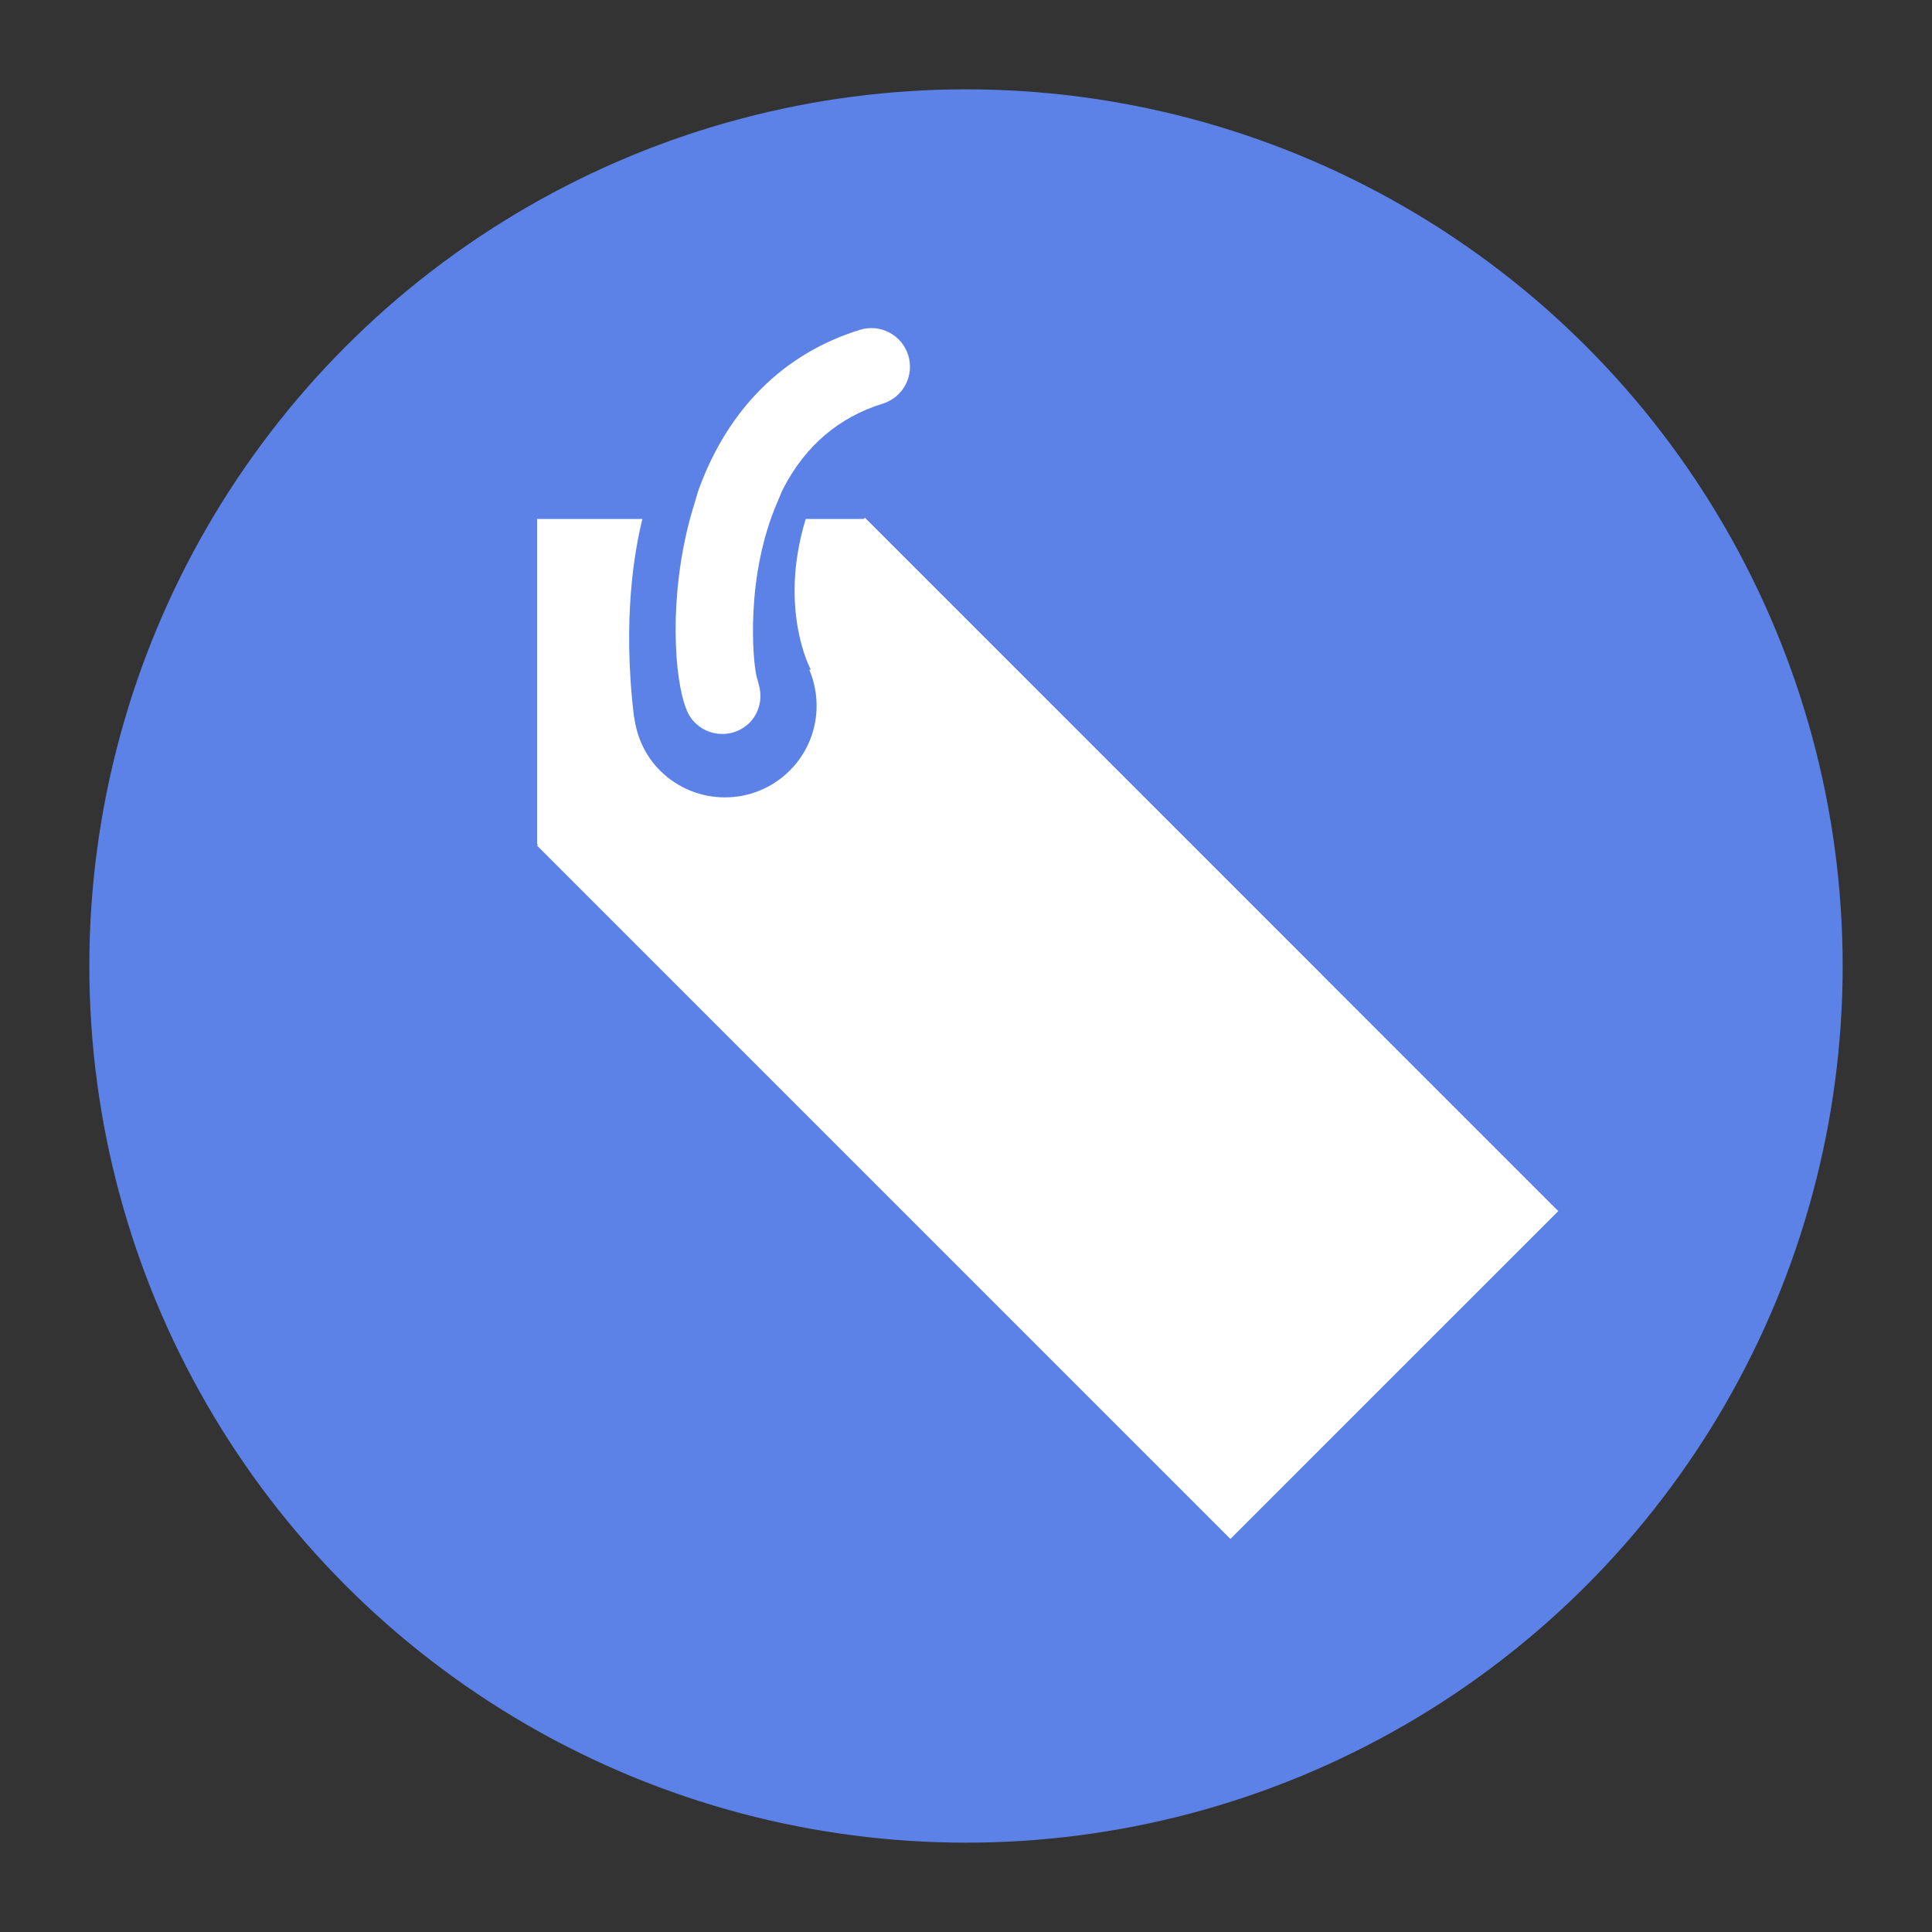 <?xml version="1.0" encoding="utf-8"?>
<!-- Generator: Adobe Illustrator 16.0.0, SVG Export Plug-In . SVG Version: 6.00 Build 0)  -->
<!DOCTYPE svg PUBLIC "-//W3C//DTD SVG 1.1//EN" "http://www.w3.org/Graphics/SVG/1.1/DTD/svg11.dtd">
<svg version="1.1" id="Layer_1" xmlns="http://www.w3.org/2000/svg" xmlns:xlink="http://www.w3.org/1999/xlink" x="0px" y="0px"
	 width="50px" height="50px" viewBox="0 0 50 50" enable-background="new 0 0 50 50" xml:space="preserve">
<rect x="0" y="0" width="50" height="50" fill="#333333" stroke="none"/>
<circle fill="#5C82E7" cx="25" cy="25" r="22.688"/>
<g>
	<path fill="#FFFFFF" d="M22.385,13.399l-0.032,0.032h-1.501c-0.716,2.344,0.13,3.896,0.13,3.896l-0.036,0.01
		c0.365,0.864,0.198,1.899-0.506,2.604c-0.927,0.927-2.431,0.927-3.359,0c-0.385-0.386-0.601-0.872-0.666-1.374l-0.005,0.001
		c-0.312-2.544,0.02-4.357,0.216-5.138H13.9l0,8.423l0.031,0L13.9,21.885l17.943,17.942l8.485-8.484L22.385,13.399z"/>
	<path fill="#FFFFFF" d="M17.713,18.215c0.042,0.132,0.088,0.243,0.138,0.32c0.191,0.298,0.513,0.46,0.843,0.46
		c0.185,0,0.372-0.051,0.539-0.158c0.39-0.25,0.532-0.722,0.397-1.143c-0.015-0.046-0.017-0.093-0.038-0.137
		C19.47,17.118,19.292,14.9,20.117,13c0.052-0.119,0.094-0.241,0.154-0.357c0.571-1.105,1.437-1.844,2.575-2.197
		c0.527-0.163,0.823-0.723,0.659-1.251c-0.163-0.528-0.725-0.823-1.251-0.659c-1.963,0.608-3.403,2.032-4.166,4.118
		c-0.042,0.114-0.069,0.23-0.105,0.345C17.326,15.055,17.411,17.277,17.713,18.215z"/>
</g>
</svg>
